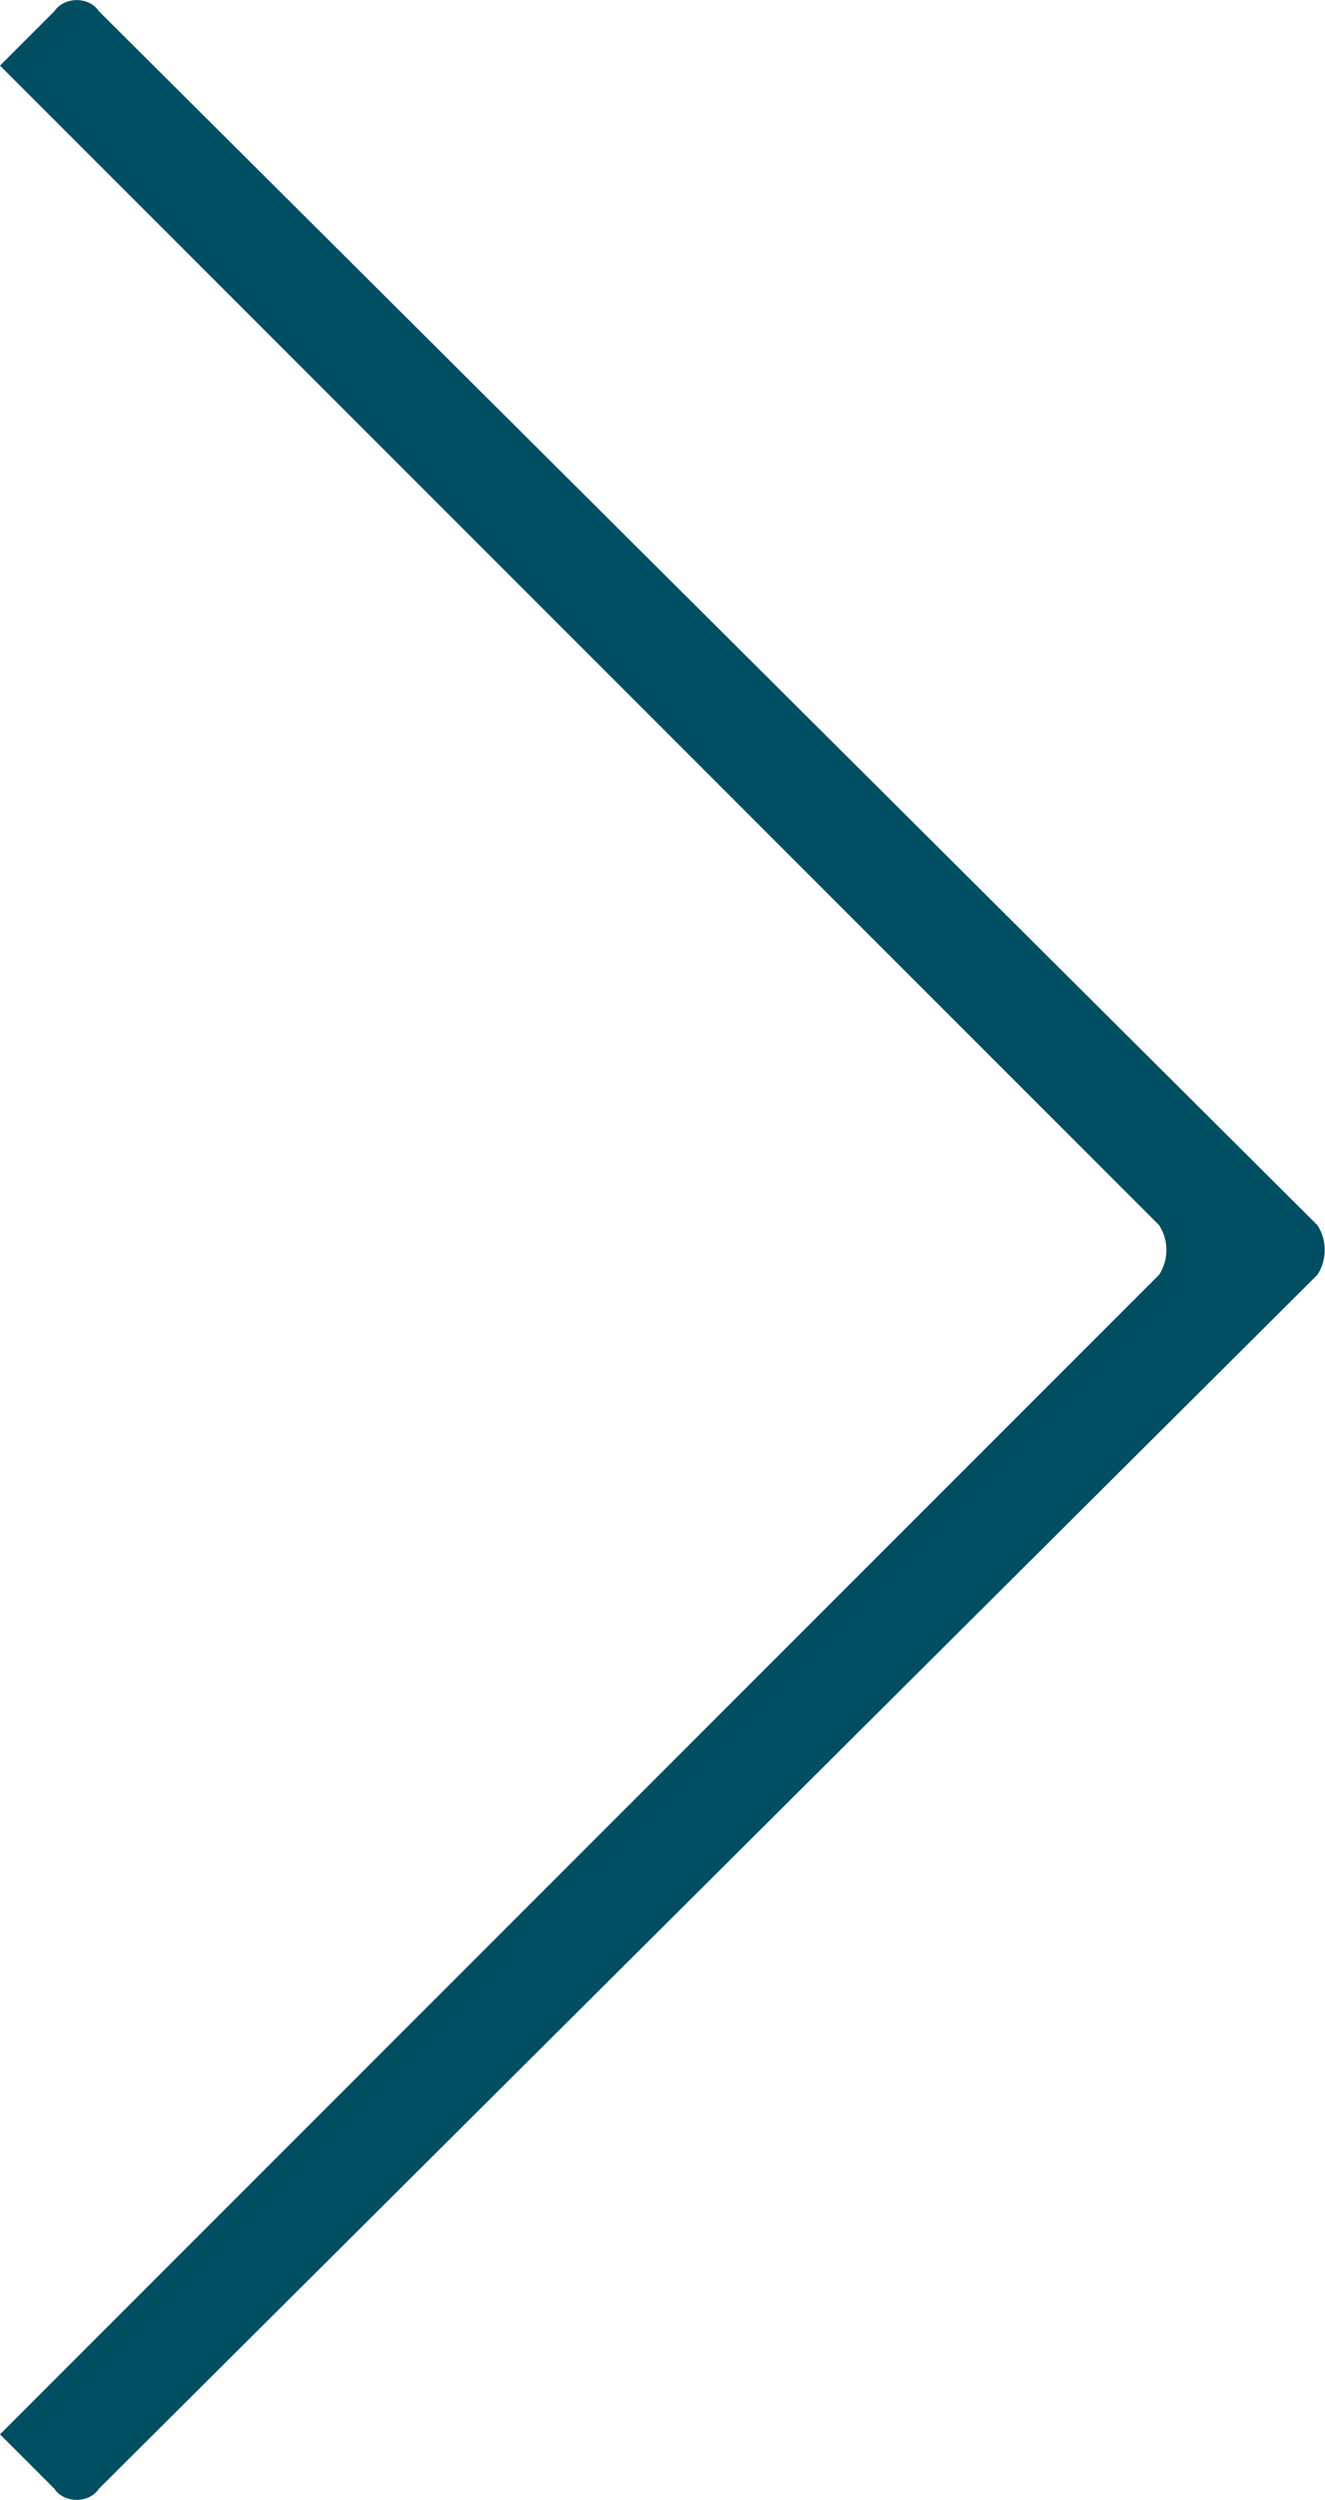 <?xml version="1.0" encoding="UTF-8"?><svg id="Capa_2" xmlns="http://www.w3.org/2000/svg" viewBox="0 0 36.57 68.97"><g id="Capa_1-2"><path d="M1.5,68.66l-1.5-1.5,31.99-31.99c.27-.41,.27-.96,0-1.37L0,1.81,1.5,.31C1.78-.1,2.46-.1,2.73,.31L36.36,33.8c.27,.41,.27,.96,0,1.37L2.73,68.66c-.27,.41-.96,.41-1.23,0h0Z" fill="#004e62" fill-rule="evenodd"/></g></svg>